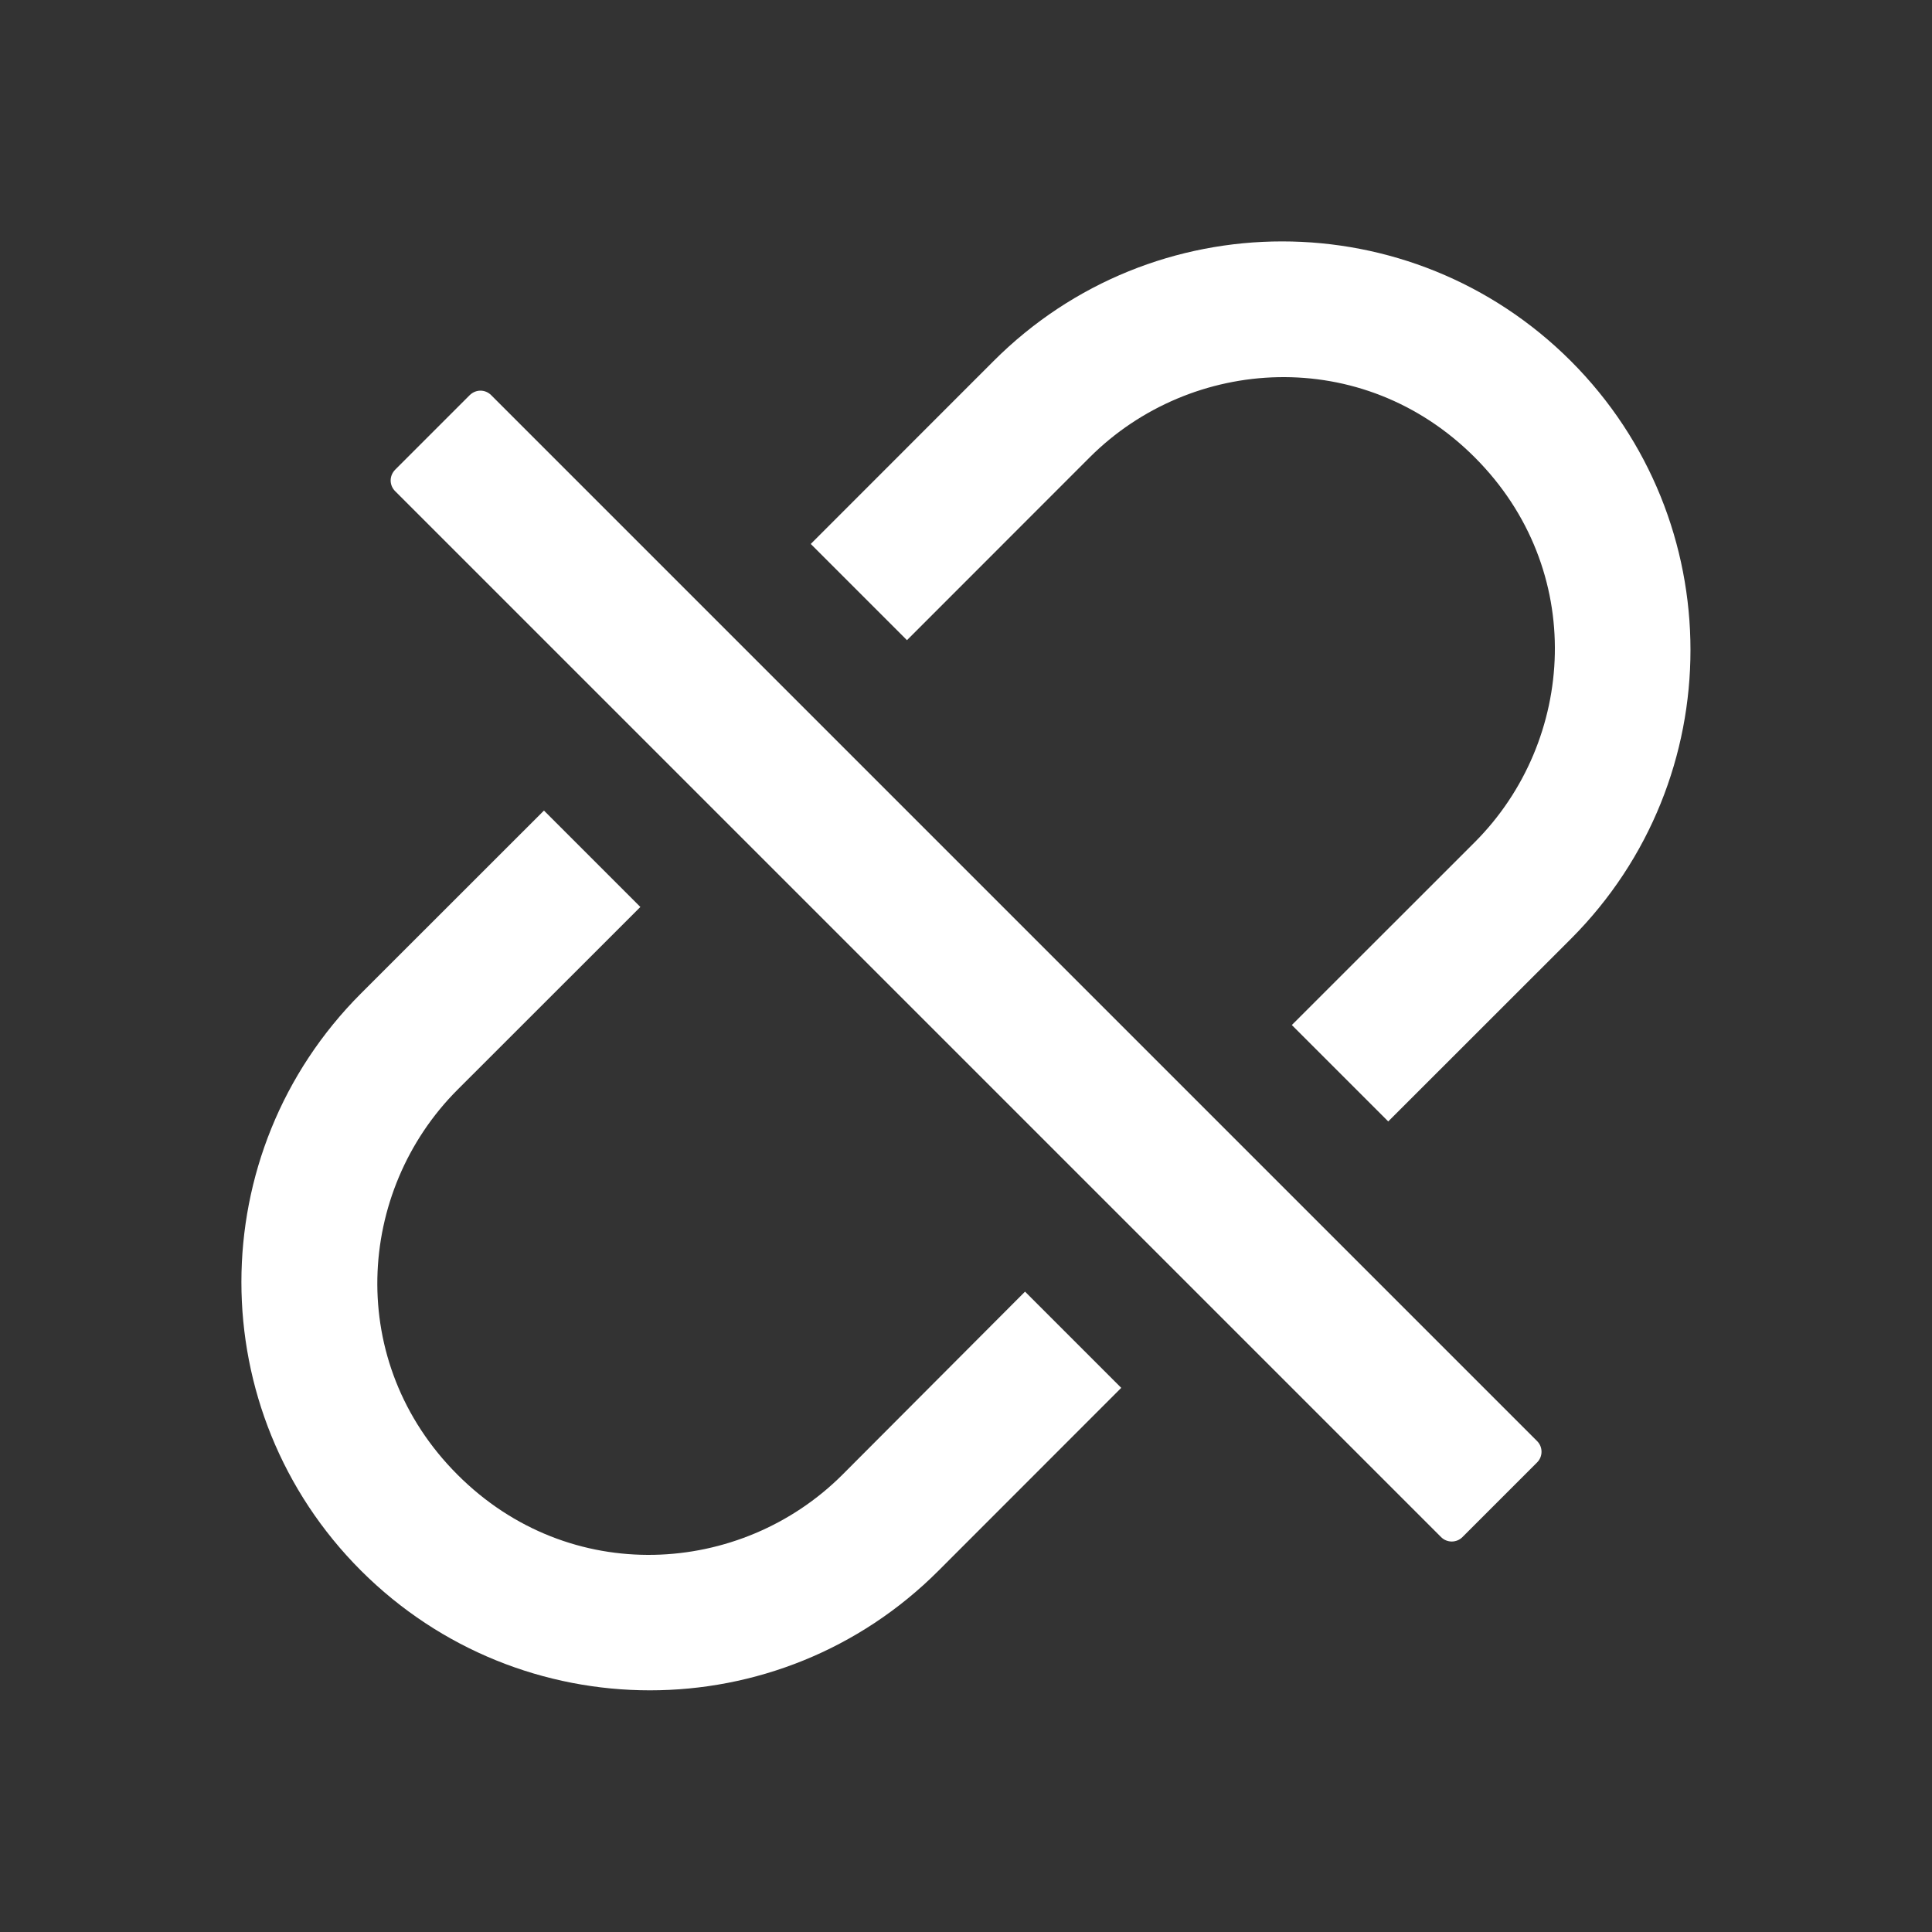 <svg
    width='20'
    height='20'
    viewBox='0 0 20 20'
    fill='white'
    xmlns='http://www.w3.org/2000/svg'
>
    <rect x="0" y="0" width="20" height="20" fill="#333333" stroke="none"/>
    <path
        d='M16.262 3.738C14.609 2.086 11.935 2.086 10.285 3.738L8.393 5.631L9.389 6.627L11.281 4.734C12.332 3.684 14.105 3.572 15.266 4.734C16.428 5.896 16.316 7.668 15.266 8.719L13.373 10.611L14.371 11.609L16.264 9.717C17.912 8.064 17.912 5.391 16.262 3.738ZM8.721 15.266C7.67 16.316 5.896 16.428 4.736 15.266C3.574 14.104 3.686 12.332 4.736 11.281L6.629 9.389L5.631 8.391L3.738 10.283C2.086 11.935 2.086 14.609 3.738 16.26C5.391 17.91 8.064 17.912 9.715 16.26L11.607 14.367L10.611 13.371L8.721 15.266ZM5.084 4.09C5.055 4.061 5.015 4.044 4.974 4.044C4.932 4.044 4.893 4.061 4.863 4.09L4.09 4.863C4.061 4.893 4.044 4.932 4.044 4.974C4.044 5.015 4.061 5.055 4.09 5.084L14.918 15.912C14.979 15.973 15.078 15.973 15.139 15.912L15.912 15.139C15.973 15.078 15.973 14.979 15.912 14.918L5.084 4.09Z'
    />
</svg>